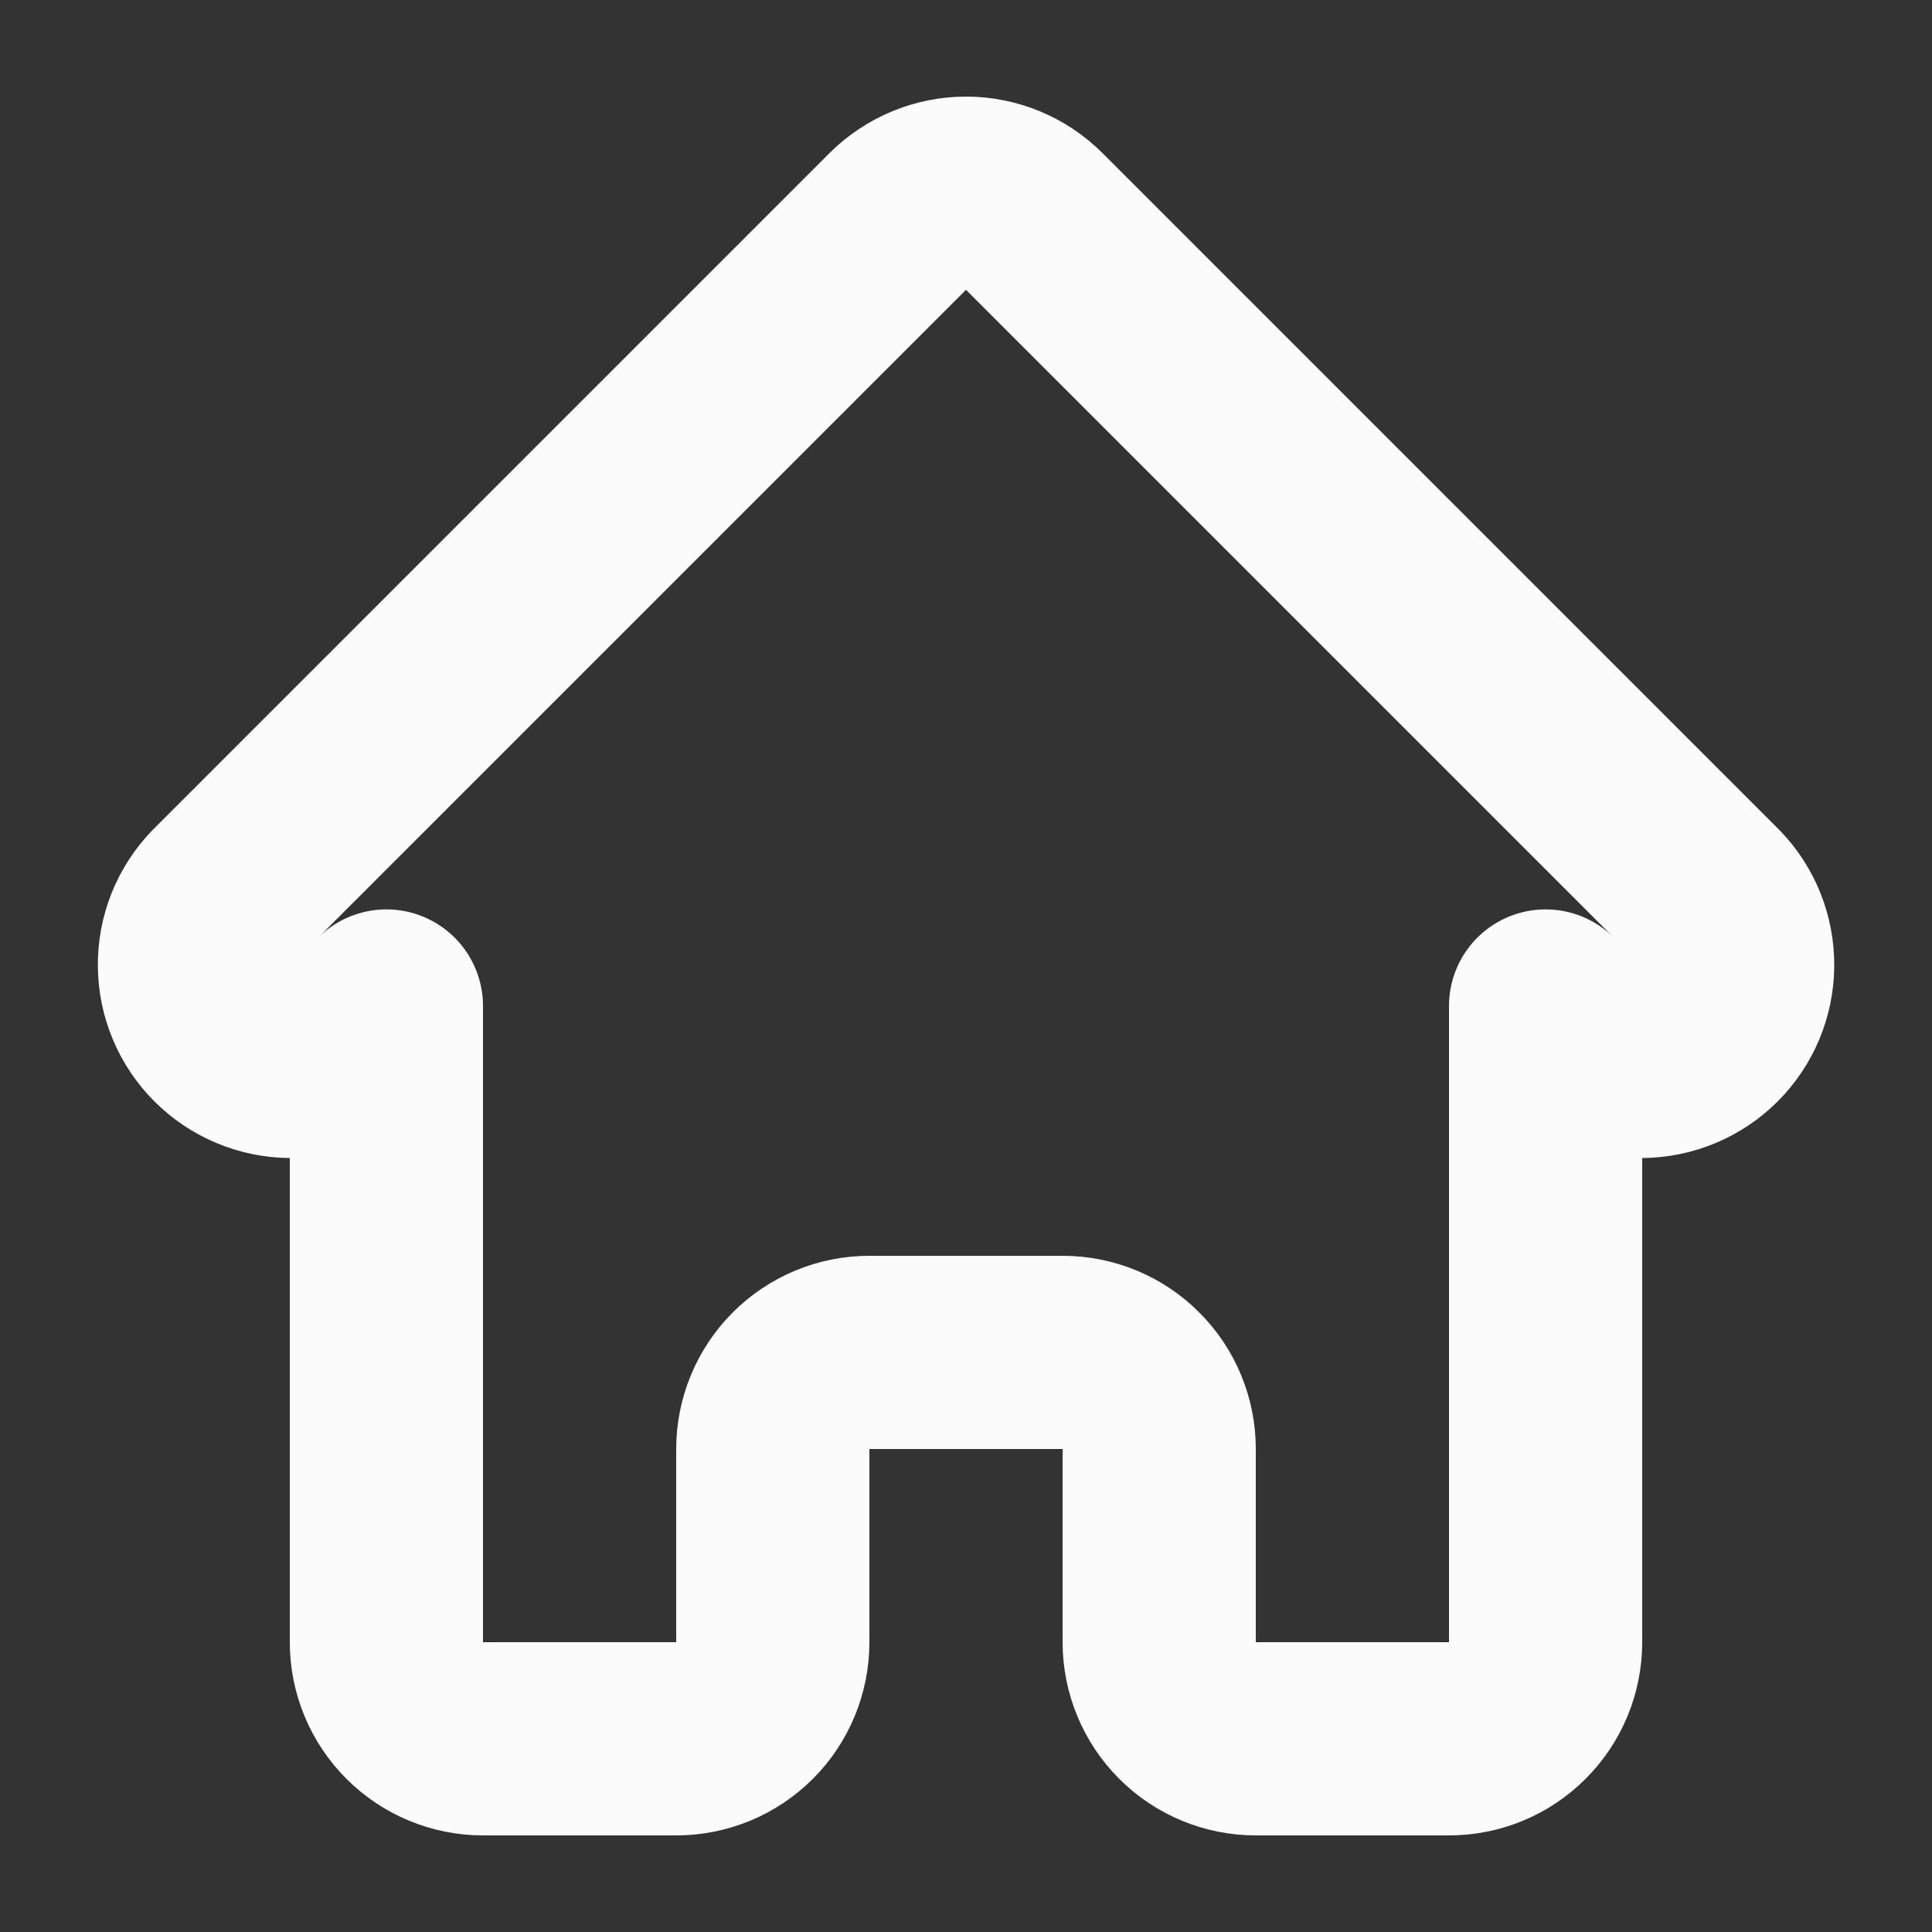 <svg width="20" height="20" viewBox="0 0 20 20" fill="none" xmlns="http://www.w3.org/2000/svg">
<rect x="0" y="0" width="20" height="20" fill="#333333" stroke="none"/>
<path d="M10.707 2.293C10.52 2.106 10.266 2 10 2C9.735 2 9.481 2.106 9.293 2.293L2.293 9.293C2.111 9.482 2.01 9.734 2.013 9.996C2.015 10.259 2.12 10.509 2.306 10.695C2.491 10.88 2.742 10.985 3.004 10.988C3.266 10.99 3.519 10.889 3.707 10.707L4 10.414V17C4 17.265 4.106 17.52 4.293 17.707C4.481 17.895 4.735 18 5 18H7C7.266 18 7.52 17.895 7.708 17.707C7.895 17.52 8 17.265 8 17V15C8 14.735 8.106 14.48 8.293 14.293C8.481 14.105 8.735 14 9 14H11C11.266 14 11.52 14.105 11.707 14.293C11.895 14.48 12 14.735 12 15V17C12 17.265 12.106 17.52 12.293 17.707C12.481 17.895 12.735 18 13 18H15C15.266 18 15.52 17.895 15.707 17.707C15.895 17.52 16 17.265 16 17V10.414L16.293 10.707C16.482 10.889 16.735 10.99 16.997 10.988C17.259 10.985 17.51 10.88 17.695 10.695C17.881 10.509 17.986 10.259 17.988 9.996C17.99 9.734 17.89 9.482 17.707 9.293L10.707 2.293Z" stroke="#FBFBFB" stroke-width="2" stroke-linecap="round" stroke-linejoin="round"/>
</svg>
